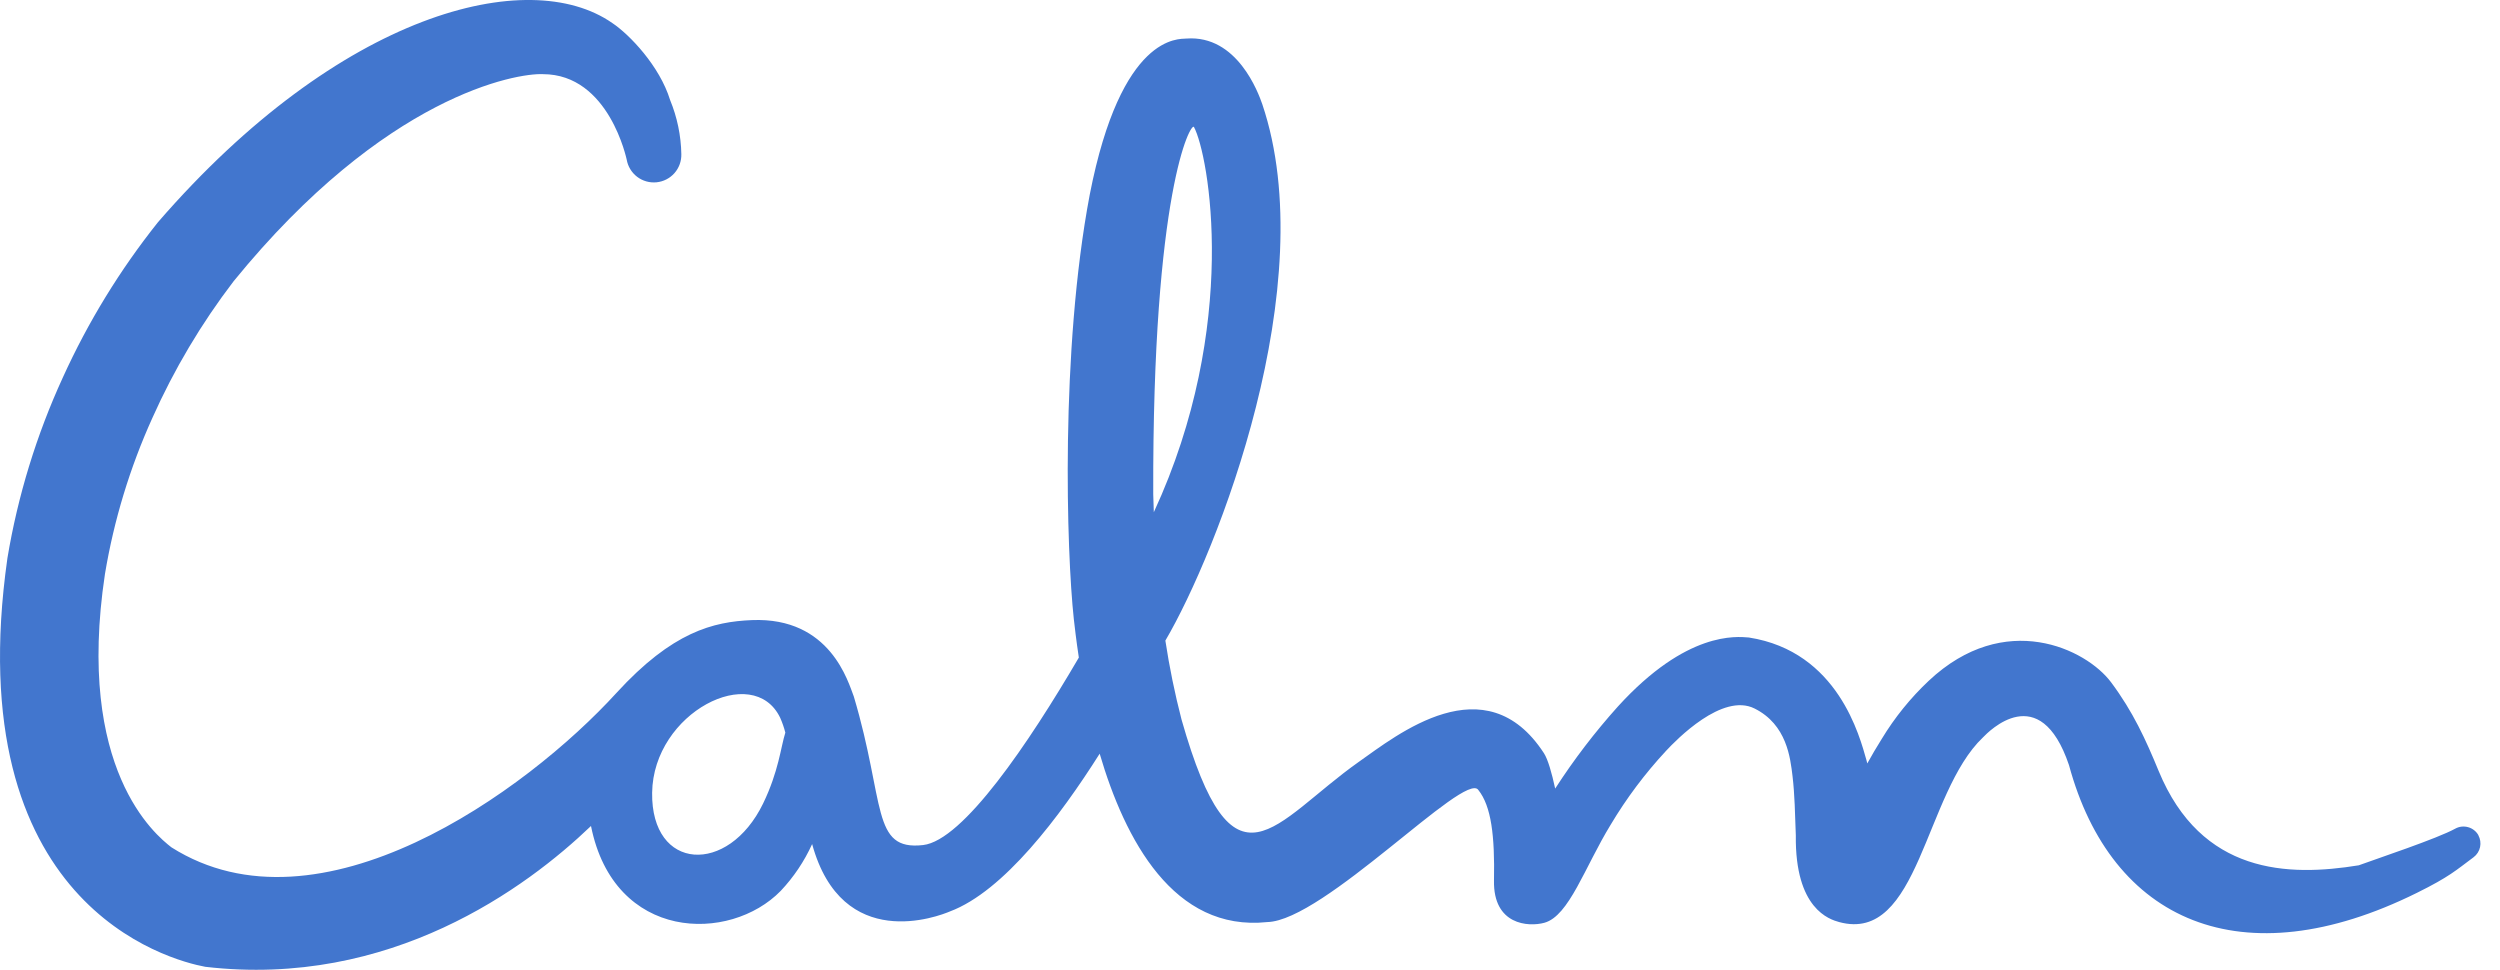 <svg xmlns="http://www.w3.org/2000/svg" width="116" height="45" viewBox="0 0 116 45" fill="none"><g clip-path="url(#clip0_2512_256020)"><path d="M114.999 38.755C114.897 38.573 114.726 38.439 114.525 38.382C114.324 38.324 114.108 38.348 113.925 38.449C113.093 38.909 110.322 39.83 109.447 40.15C106.163 40.686 102.141 40.568 100.161 35.772C99.566 34.327 98.975 33.025 97.954 31.658C96.799 30.111 93.022 28.272 89.492 31.59C88.647 32.386 87.914 33.292 87.313 34.285C87.074 34.663 86.853 35.045 86.642 35.424C86.629 35.375 86.616 35.326 86.603 35.27C86.296 34.196 85.293 30.227 81.147 29.58C80.574 29.535 78.268 29.273 75.076 32.776C74.004 33.968 73.029 35.244 72.16 36.59C72.16 36.59 72.16 36.59 72.16 36.59C72.007 35.878 71.824 35.233 71.64 34.95C68.928 30.777 64.818 34.107 63.046 35.352C59.084 38.152 57.242 41.894 54.822 33.383C54.51 32.177 54.26 30.956 54.073 29.724C56.475 25.633 61.385 13.182 58.571 4.837C58.388 4.309 57.406 1.614 55.05 1.789C54.714 1.821 52.027 1.539 50.563 9.037C49.191 16.287 49.489 25.63 49.825 28.725C49.863 29.046 49.932 29.681 50.058 30.511C47.736 34.483 44.687 38.999 42.83 39.211C40.416 39.484 41.09 37.261 39.617 32.318C39.362 31.676 38.542 28.622 34.884 28.773C33.094 28.848 31.201 29.314 28.606 32.149C24.404 36.753 14.814 43.659 7.954 39.316C7.21 38.737 3.504 35.708 4.87 26.633C5.286 24.135 6.026 21.701 7.07 19.393C8.076 17.14 9.34 15.012 10.838 13.052C17.882 4.398 23.985 3.384 25.19 3.441C28.279 3.441 29.081 7.438 29.078 7.401C29.132 7.72 29.305 8.006 29.562 8.203C29.819 8.399 30.14 8.49 30.462 8.459C30.784 8.427 31.081 8.275 31.295 8.033C31.509 7.79 31.622 7.476 31.614 7.153C31.598 6.29 31.421 5.437 31.092 4.639C30.608 3.066 29.215 1.605 28.406 1.066C24.533 -1.628 15.793 0.545 7.331 10.309C5.568 12.52 4.085 14.94 2.916 17.515C1.692 20.183 0.827 23.002 0.344 25.898C-1.94 41.989 7.856 44.549 9.526 44.86C18.11 45.862 24.433 41.191 27.422 38.326C28.497 43.697 33.868 43.76 36.227 41.335C36.828 40.697 37.32 39.964 37.683 39.165C39.078 44.242 43.553 42.514 44.079 42.29C46.573 41.355 49.182 37.882 51.025 34.971C52.196 38.961 54.457 43.243 58.803 42.784C61.422 42.721 67.984 35.746 68.594 36.654C69.197 37.407 69.361 38.789 69.321 40.855C69.281 42.92 70.918 43.02 71.661 42.816C72.806 42.498 73.529 40.238 74.731 38.274C75.466 37.04 76.329 35.889 77.307 34.837C77.78 34.33 79.916 32.126 81.412 32.875C82.909 33.624 83.07 35.161 83.173 36.011C83.275 36.862 83.289 37.769 83.326 38.76C83.283 42.178 84.888 42.66 85.341 42.785C89.056 43.789 89.285 36.8 92.012 34.213C92.267 33.95 94.647 31.494 96.002 35.504C97.965 42.749 104.008 45.459 112.143 41.429C113.653 40.681 113.95 40.388 114.774 39.776C114.927 39.661 115.034 39.495 115.075 39.307C115.115 39.12 115.087 38.924 114.995 38.755H114.999ZM35.407 37.285C33.783 40.626 30.209 40.424 30.259 36.783C30.311 33.053 34.956 30.709 36.201 33.306C36.299 33.528 36.379 33.758 36.44 33.993C36.224 34.679 36.133 35.784 35.407 37.285ZM55.4 5.893C56.082 7.159 57.549 15.101 53.537 23.767C53.527 23.491 53.516 23.213 53.51 22.936C53.47 8.841 55.262 5.649 55.4 5.893Z" fill="#4276CE"></path></g><defs><clipPath id="clip0_2512_256020"><rect width="115.097" height="45" fill="white"></rect></clipPath></defs></svg>